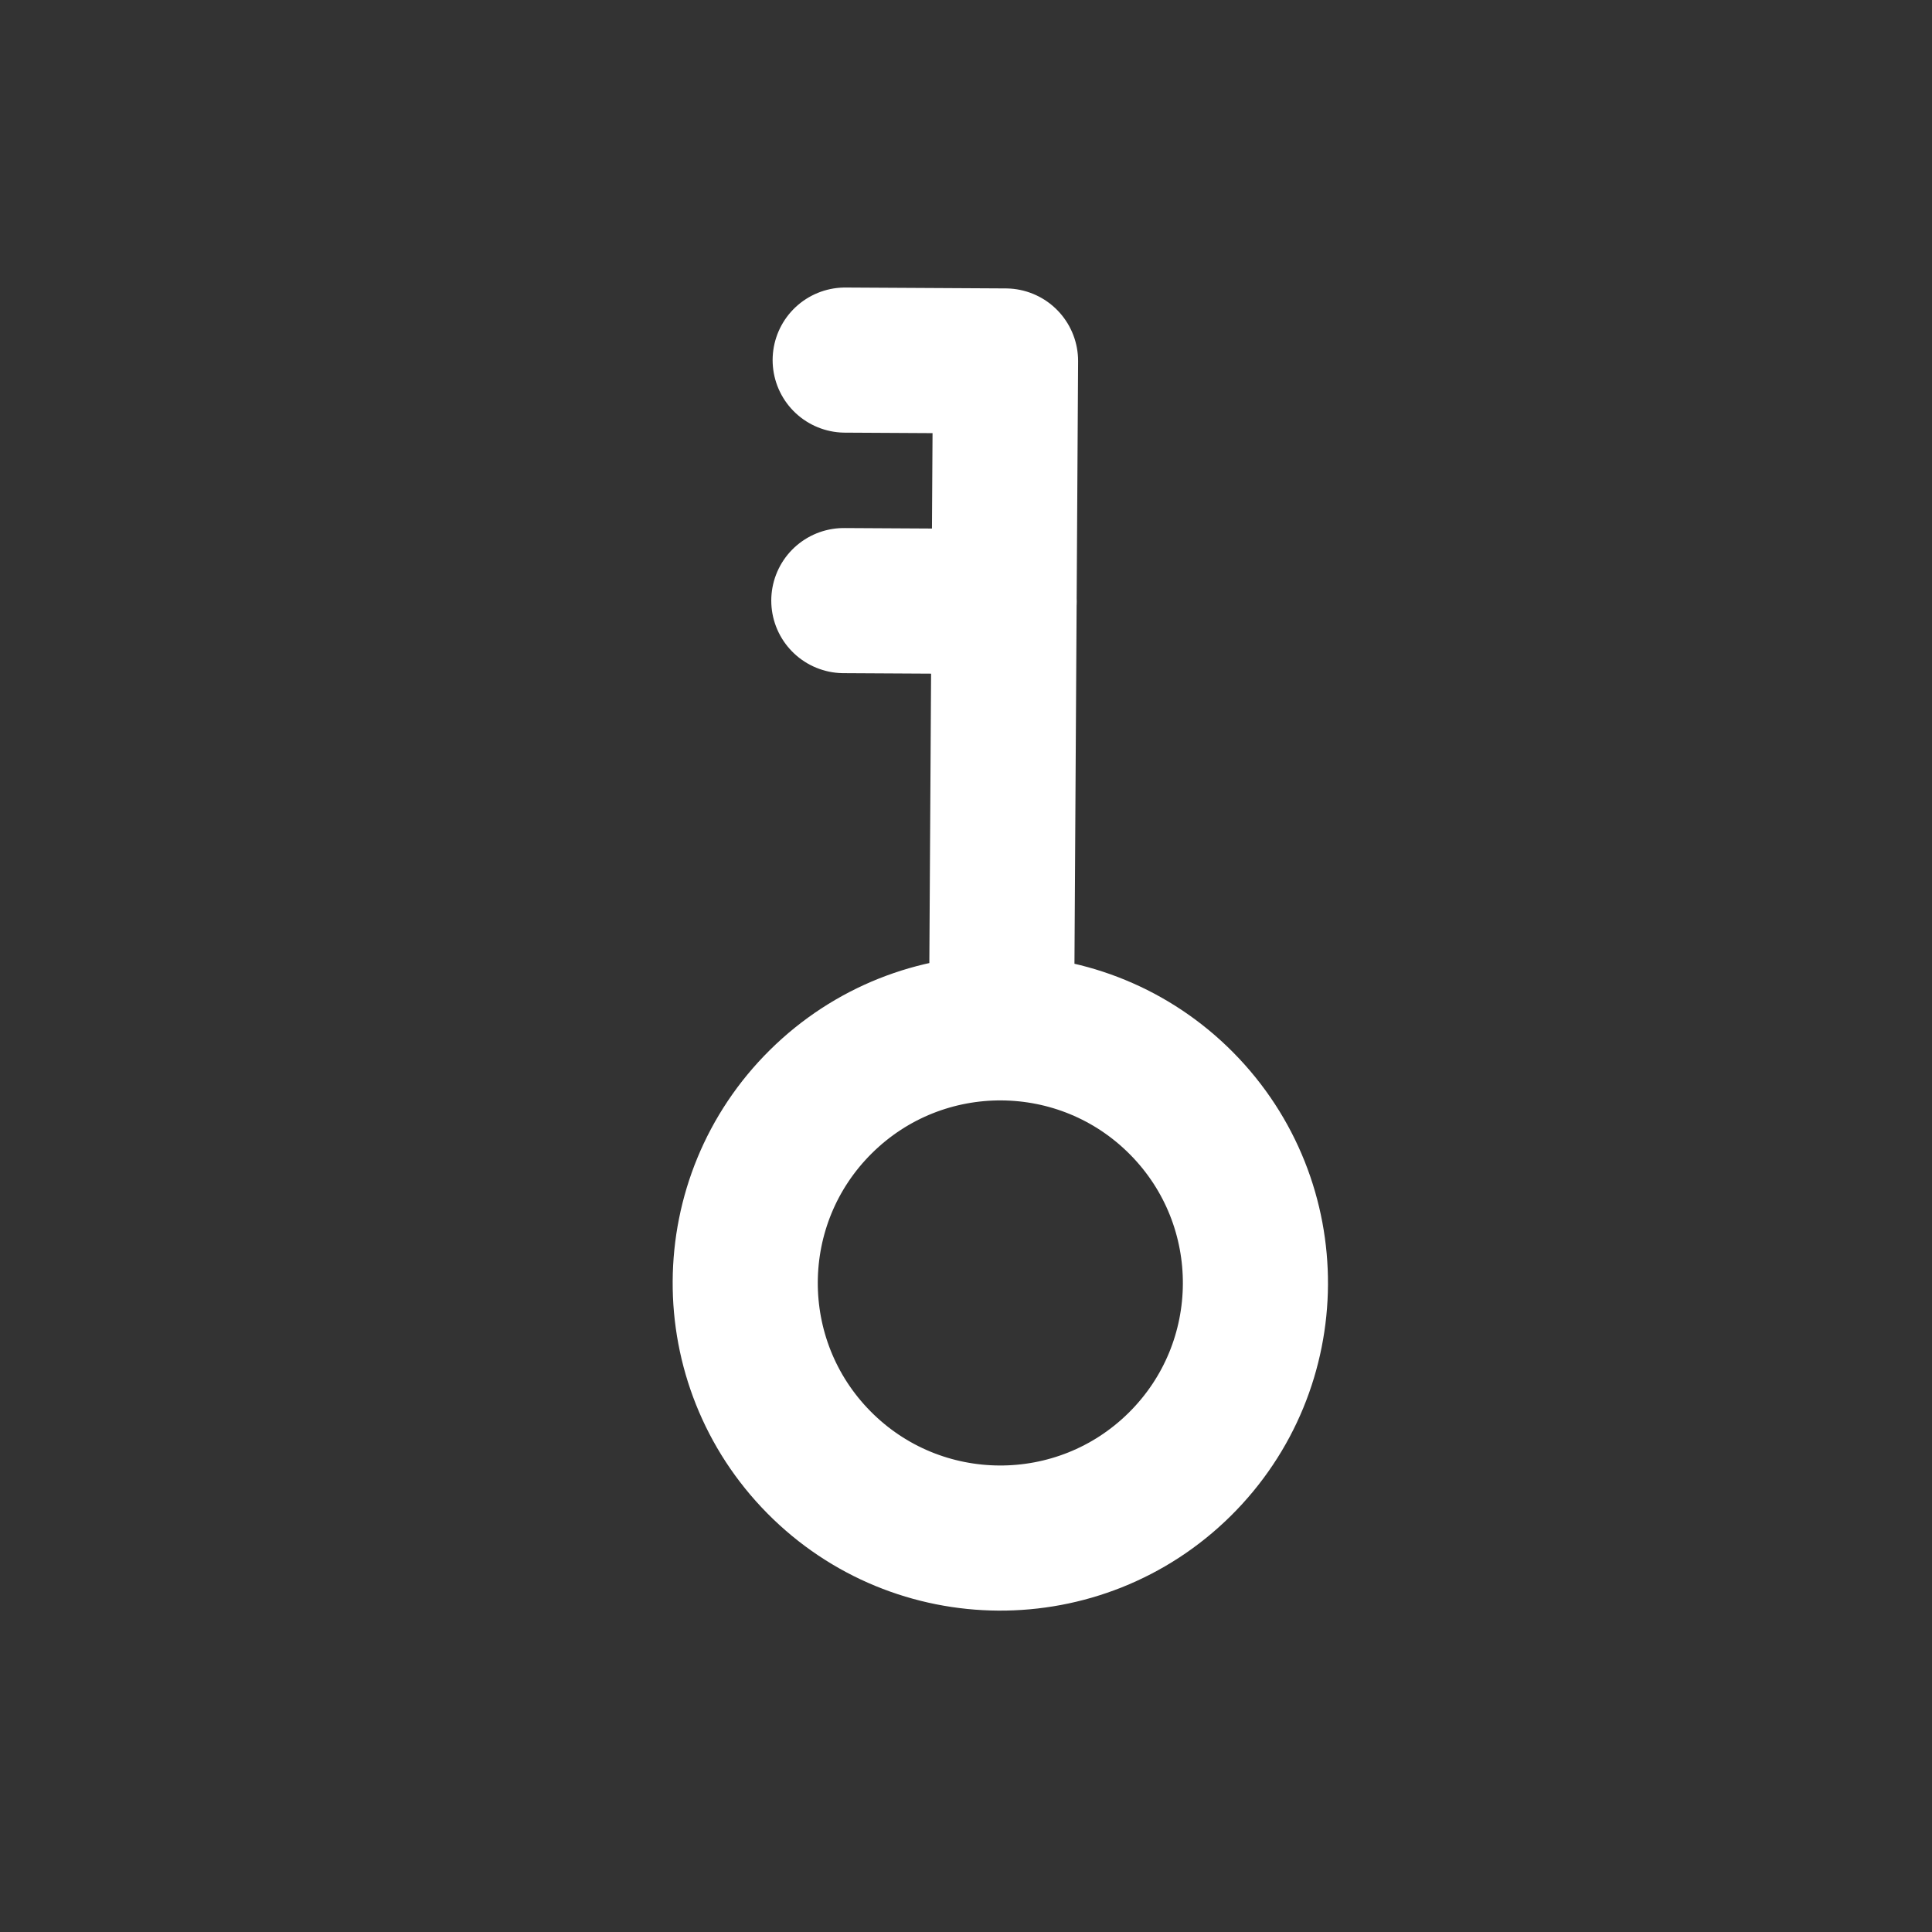 <svg width="71" height="71" viewBox="0 0 71 71" fill="none" xmlns="http://www.w3.org/2000/svg">
<rect x="0" y="0" width="71" height="71" fill="#333333" stroke="none"/>
<g id="key-svgrepo-com 1" clip-path="url(#clip0_1_54)">
<g id="SVGRepo_iconCarrier">
<path id="Vector" d="M36.805 37.773L36.953 13.266L31.06 13.233M36.903 22.105L31.01 22.072M30.095 53.74C26.455 50.058 26.488 44.122 30.17 40.482C33.852 36.841 39.788 36.875 43.428 40.556C47.068 44.238 47.035 50.174 43.353 53.815C39.671 57.455 33.735 57.421 30.095 53.74Z" stroke="white" stroke-width="5.333" stroke-linecap="round" stroke-linejoin="round"/>
</g>
</g>
<defs>
<clipPath id="clip0_1_54">
<rect width="50" height="50" fill="white" transform="translate(70.71 35.554) rotate(135.324)"/>
</clipPath>
</defs>
</svg>
